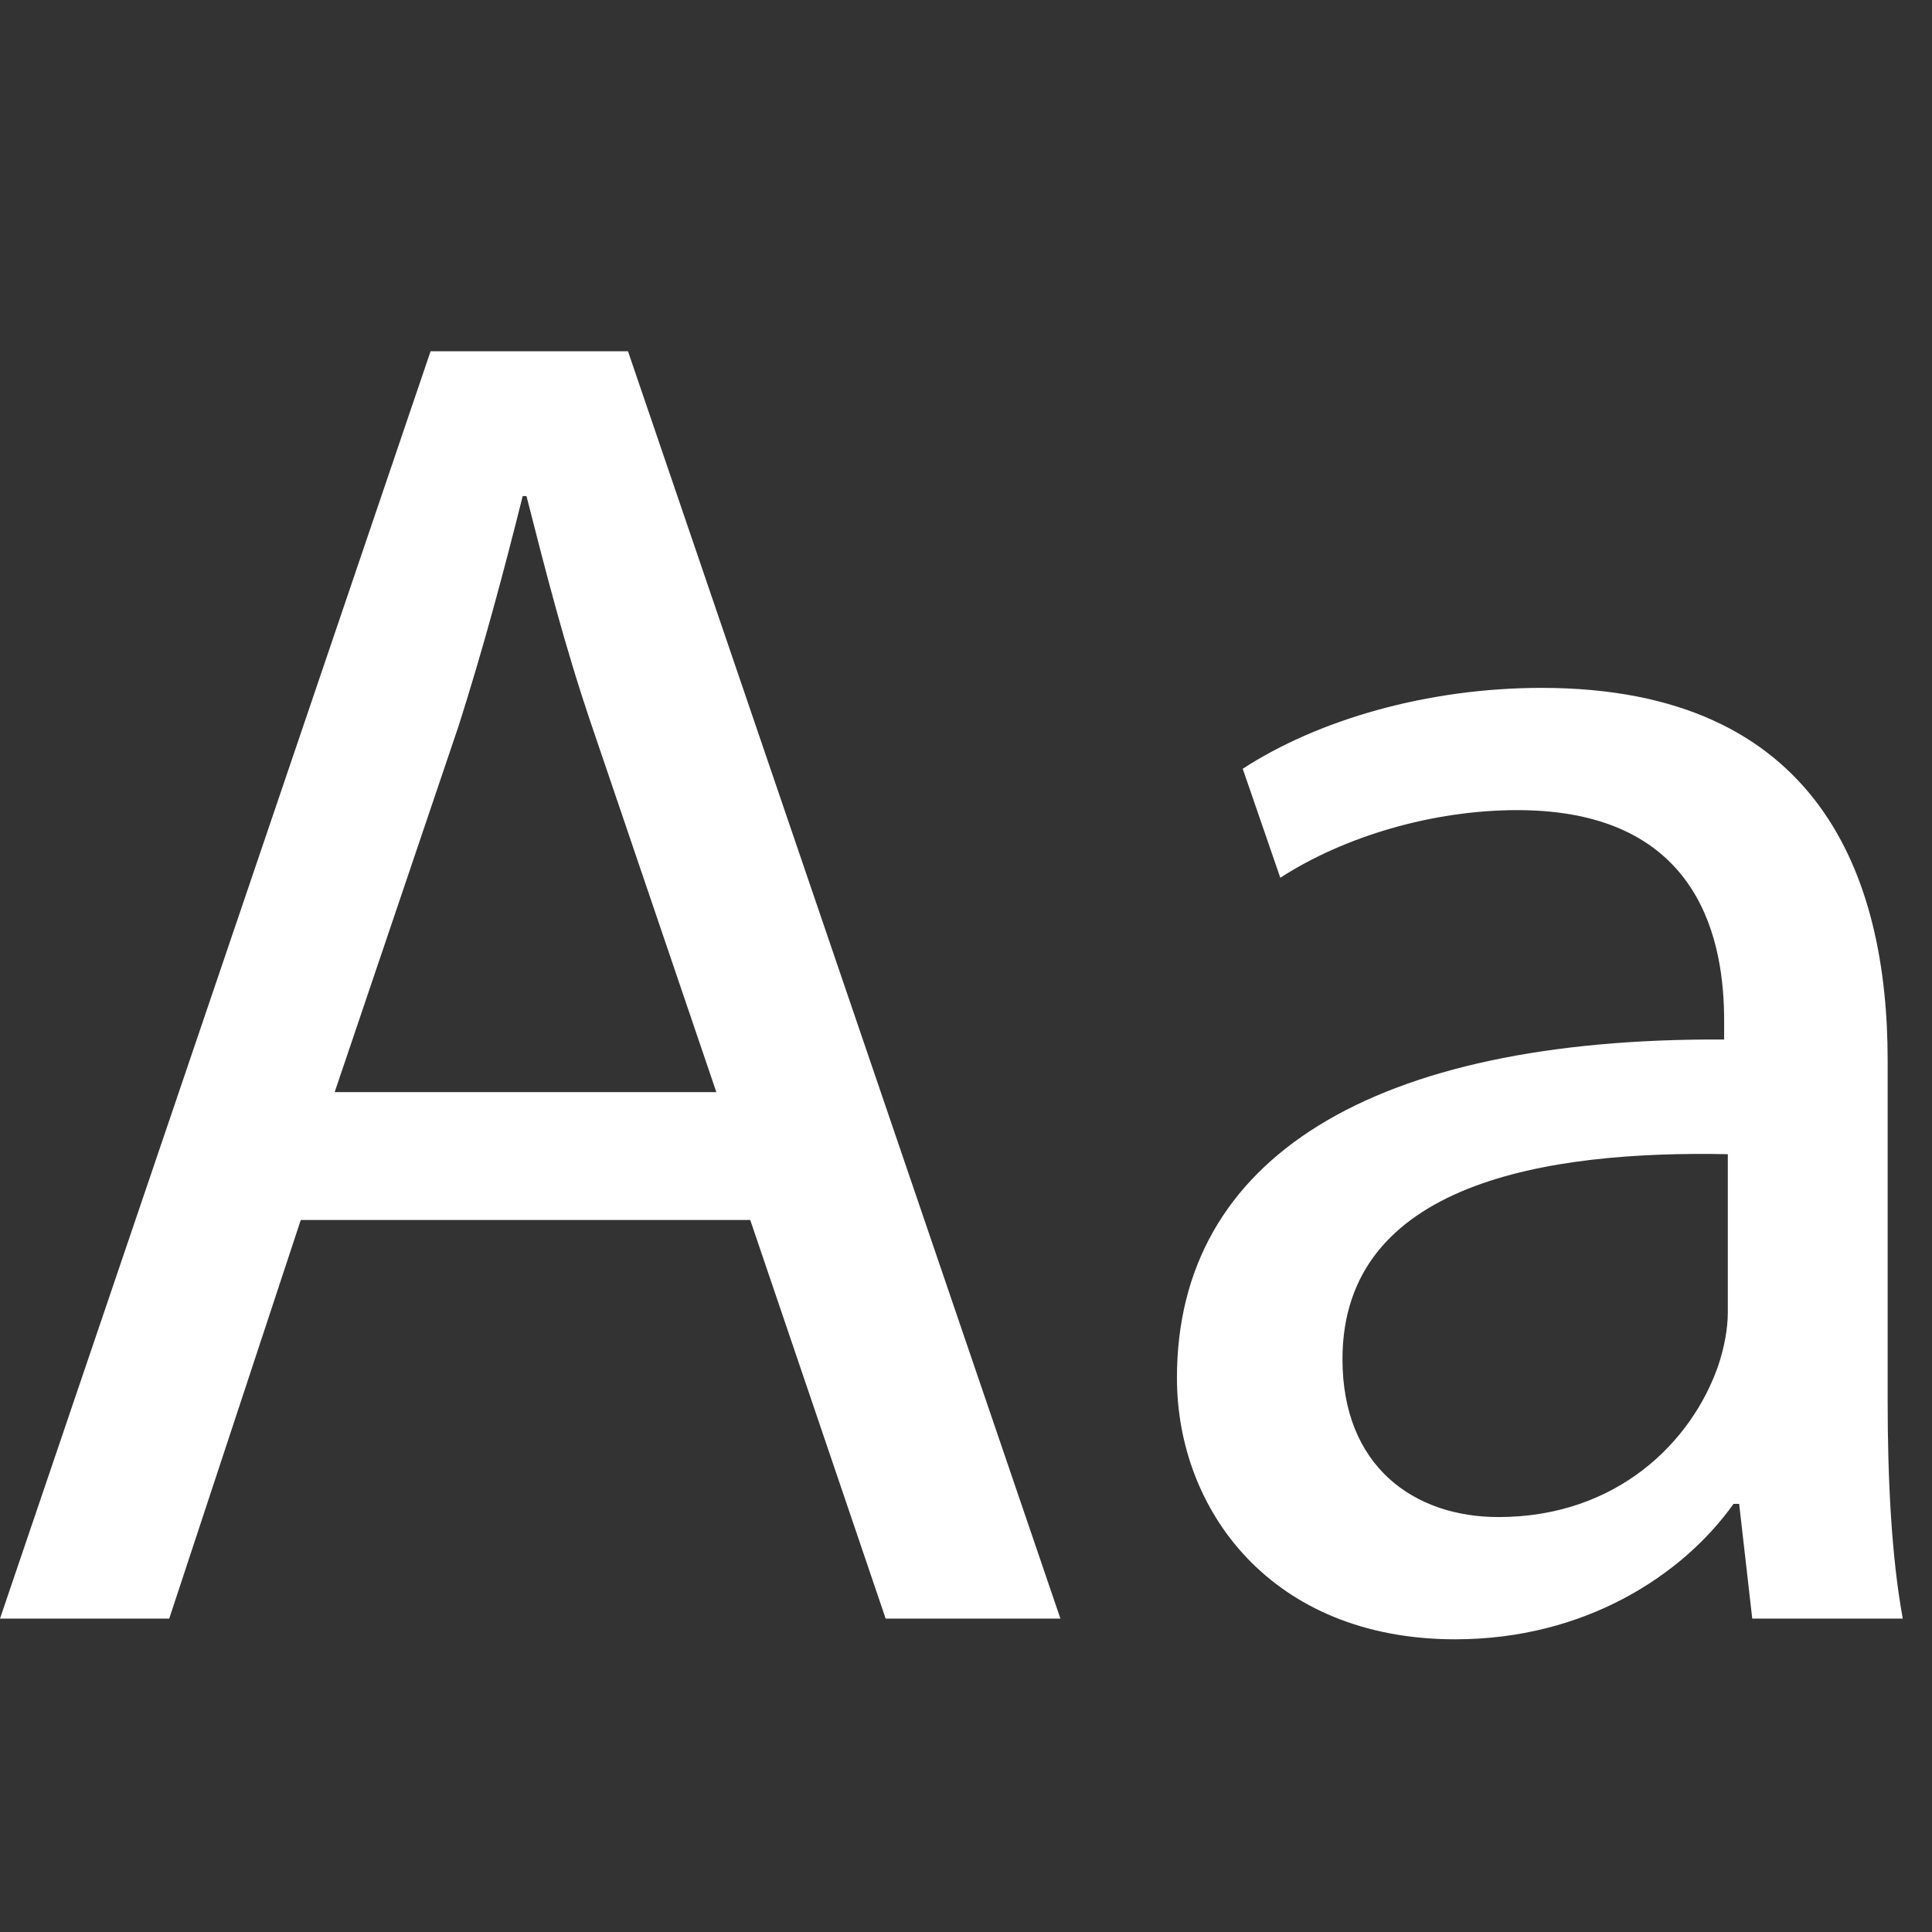 <?xml version="1.0" encoding="UTF-8"?>
<svg width="22px" height="22px" viewBox="0 0 22 22" version="1.1" xmlns="http://www.w3.org/2000/svg" xmlns:xlink="http://www.w3.org/1999/xlink">
    <rect x="0" y="0" width="22" height="22" fill="#333333" stroke="none"/>
    <!-- Generator: Sketch 46.2 (44496) - http://www.bohemiancoding.com/sketch -->
    <title>Icons/22x22/navbar/black/AA</title>
    <desc>Created with Sketch.</desc>
    <defs></defs>
    <g id="Symbols" stroke="none" stroke-width="1" fill="#ffffff" fill-rule="evenodd">
        <g id="Icons/22x22/navbar/black/AA" fill="#ffffff">
            <g id="Icon" transform="translate(0, 4)">
                <path d="M8.157,8.436 L6.745,4.283 C6.423,3.34 6.209,2.484 5.995,1.649 L5.952,1.649 C5.738,2.506 5.503,3.384 5.224,4.261 L3.811,8.436 L8.157,8.436 Z M3.425,9.892 L1.927,14.431 L0,14.431 L4.903,0 L7.151,0 L12.075,14.431 L10.085,14.431 L8.543,9.892 L3.425,9.892 Z" id="Fill-1"></path>
                <path d="M19.675,9.143 C17.62,9.101 15.287,9.463 15.287,11.477 C15.287,12.697 16.1,13.275 17.063,13.275 C18.412,13.275 19.269,12.419 19.569,11.541 C19.633,11.348 19.675,11.134 19.675,10.941 L19.675,9.143 Z M19.953,14.431 L19.804,13.125 L19.74,13.125 C19.161,13.938 18.048,14.667 16.571,14.667 C14.473,14.667 13.402,13.189 13.402,11.691 C13.402,9.185 15.629,7.815 19.633,7.837 L19.633,7.623 C19.633,6.767 19.397,5.225 17.277,5.225 C16.314,5.225 15.307,5.524 14.579,5.995 L14.151,4.754 C15.008,4.197 16.25,3.833 17.556,3.833 C20.725,3.833 21.495,5.995 21.495,8.073 L21.495,11.948 C21.495,12.847 21.538,13.725 21.667,14.431 L19.953,14.431 Z" id="Fill-3"></path>
            </g>
        </g>
    </g>
</svg>